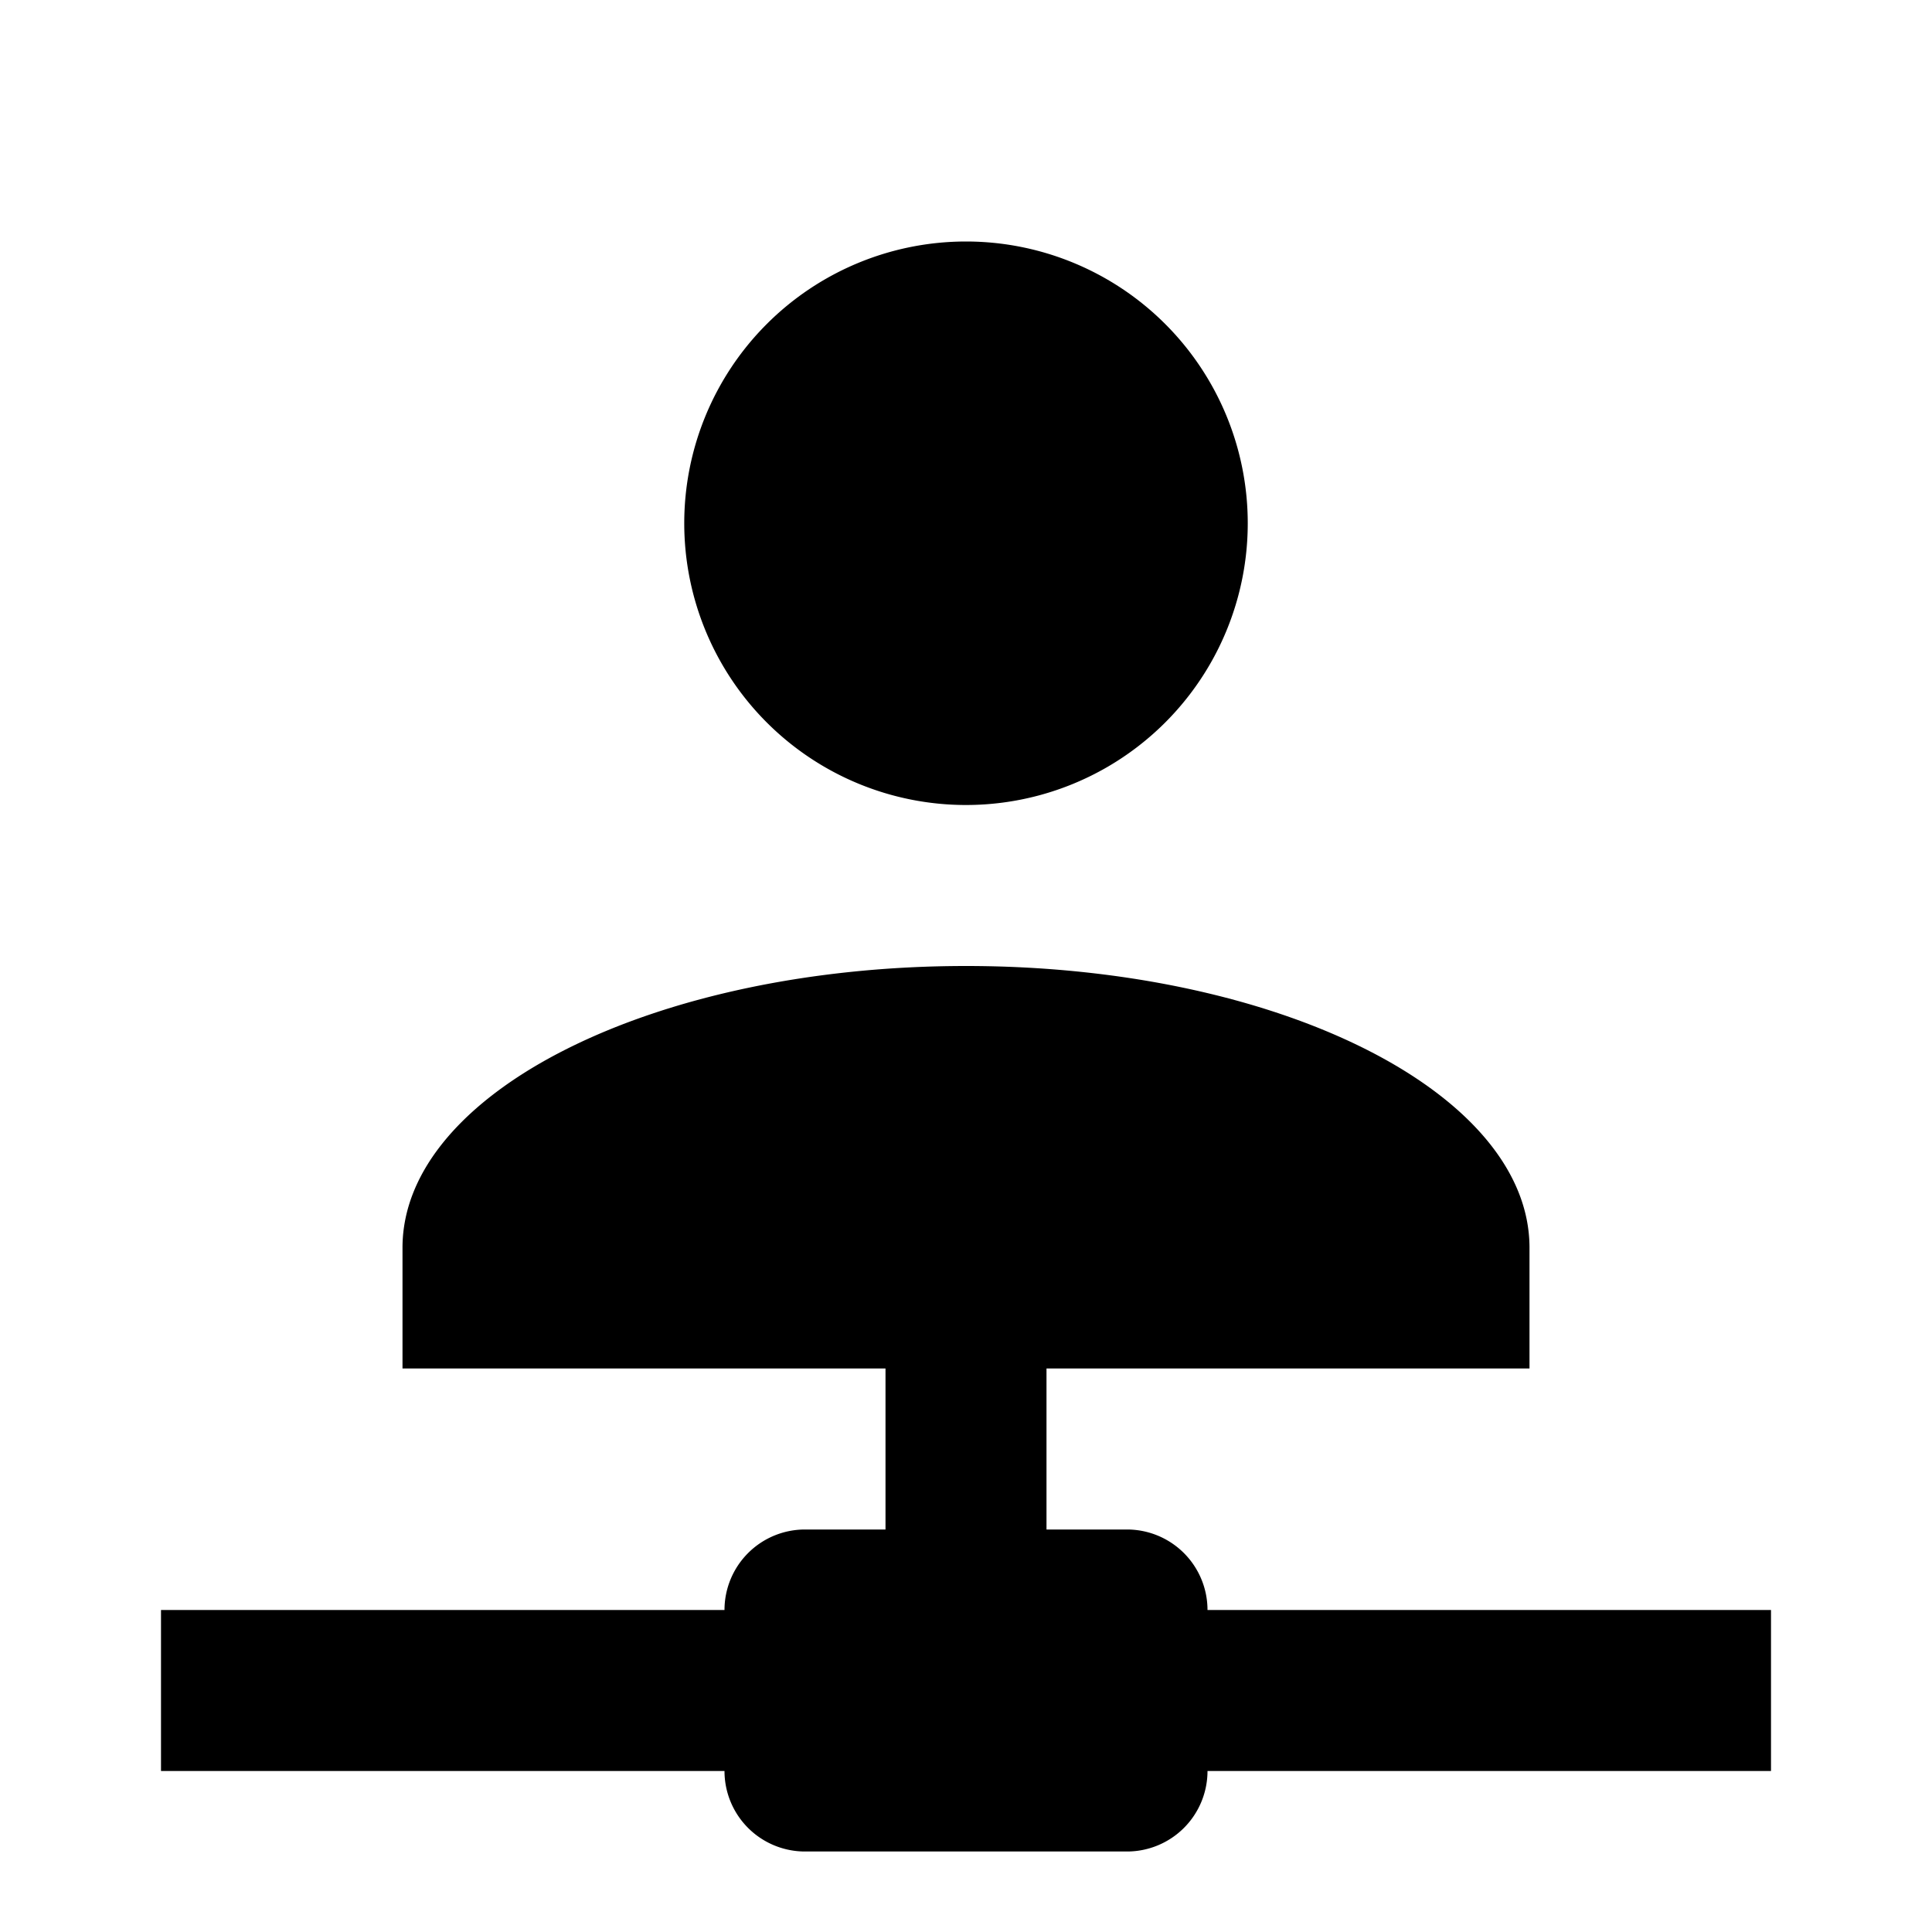 <svg xmlns="http://www.w3.org/2000/svg" width="100%" height="100%" viewBox="0 0 24 24"><path d="M13,17V19H14A1,1 0 0,1 15,20H22V22H15A1,1 0 0,1 14,23H10A1,1 0 0,1 9,22H2V20H9A1,1 0 0,1 10,19H11V17H5V15.5C5,13.57 8.13,12 12,12C15.87,12 19,13.57 19,15.5V17H13M12,3A3.5,3.5 0 0,1 15.5,6.5A3.5,3.5 0 0,1 12,10A3.5,3.5 0 0,1 8.5,6.5A3.5,3.5 0 0,1 12,3Z" fill="currentColor" /></svg>